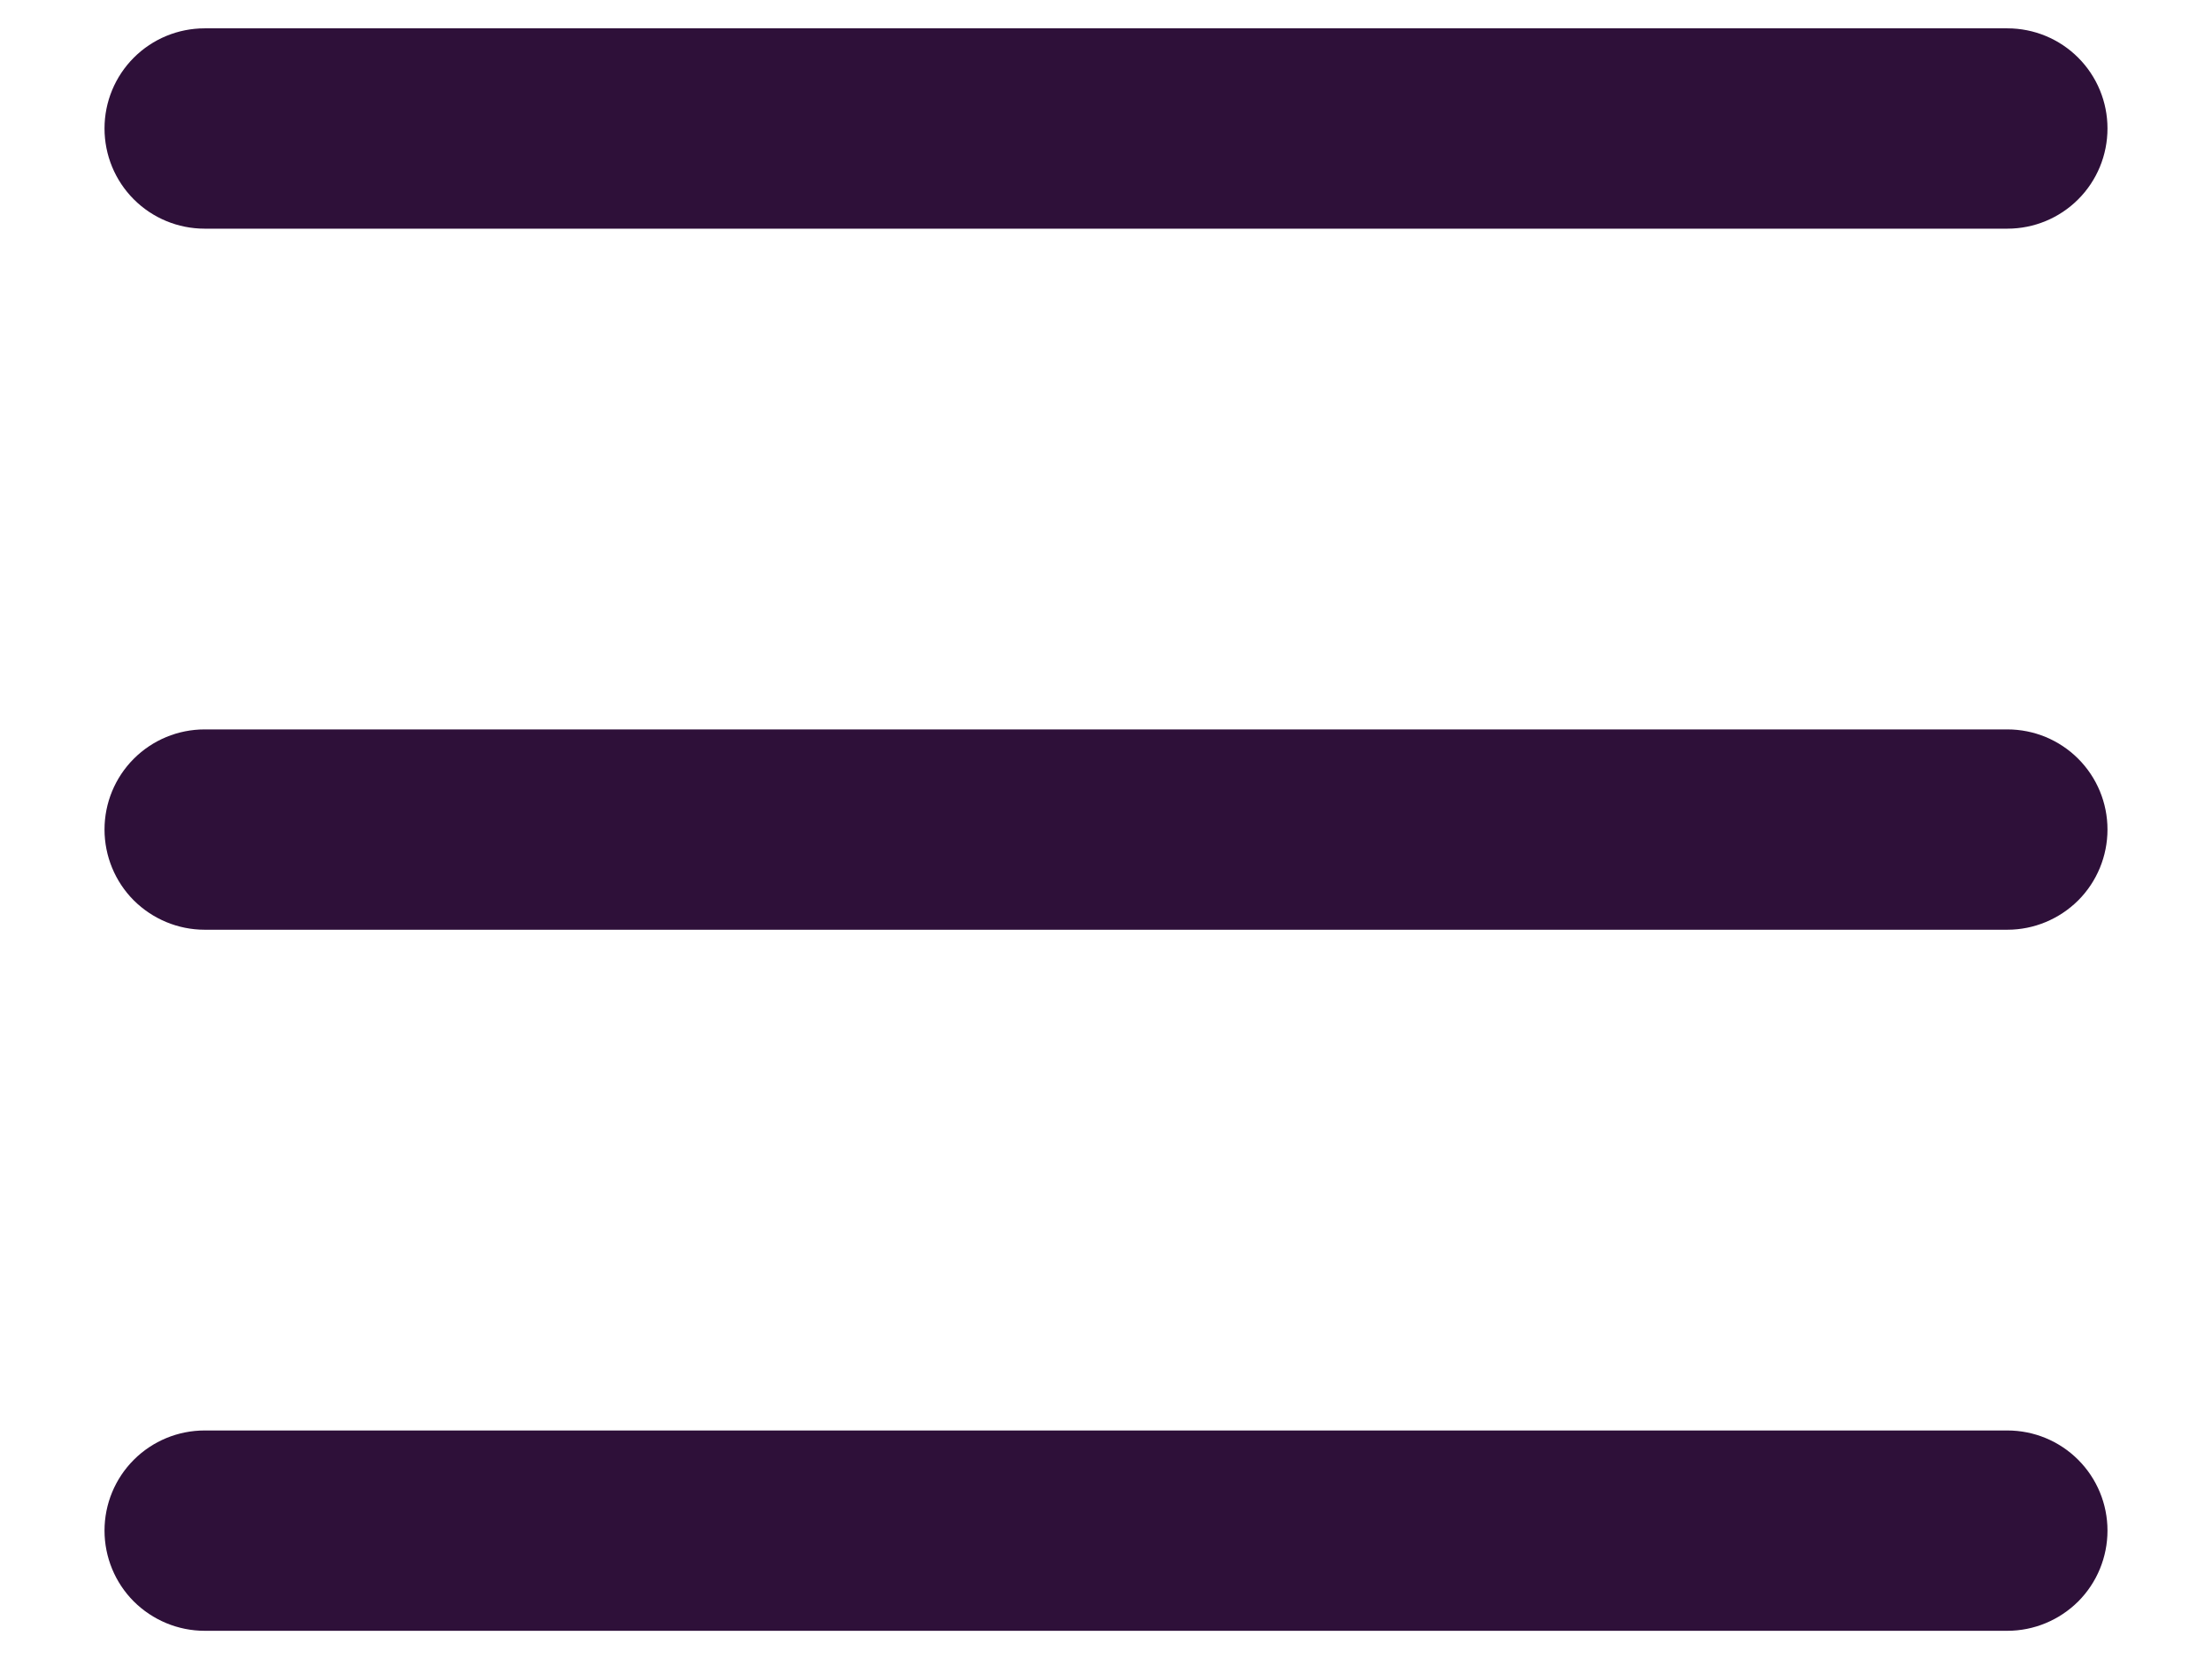<svg width="16" height="12" viewBox="0 0 16 12" fill="none" xmlns="http://www.w3.org/2000/svg">
<path d="M14.52 6.725H1.48C1.288 6.725 1.104 6.648 0.968 6.513C0.832 6.377 0.756 6.192 0.756 6C0.756 5.808 0.832 5.624 0.968 5.488C1.104 5.352 1.288 5.276 1.48 5.276H14.52C14.712 5.276 14.896 5.352 15.032 5.488C15.168 5.624 15.244 5.808 15.244 6C15.244 6.192 15.168 6.377 15.032 6.513C14.896 6.648 14.712 6.725 14.52 6.725ZM14.52 11.796H1.48C1.288 11.796 1.104 11.719 0.968 11.584C0.832 11.448 0.756 11.263 0.756 11.071C0.756 10.879 0.832 10.695 0.968 10.559C1.104 10.423 1.288 10.347 1.48 10.347H14.52C14.712 10.347 14.896 10.423 15.032 10.559C15.168 10.695 15.244 10.879 15.244 11.071C15.244 11.263 15.168 11.448 15.032 11.584C14.896 11.719 14.712 11.796 14.52 11.796ZM14.52 1.654H1.48C1.288 1.654 1.104 1.578 0.968 1.442C0.832 1.306 0.756 1.122 0.756 0.929C0.756 0.737 0.832 0.553 0.968 0.417C1.104 0.281 1.288 0.205 1.48 0.205H14.52C14.712 0.205 14.896 0.281 15.032 0.417C15.168 0.553 15.244 0.737 15.244 0.929C15.244 1.122 15.168 1.306 15.032 1.442C14.896 1.578 14.712 1.654 14.52 1.654Z" fill="#2E1039"/>
</svg>
